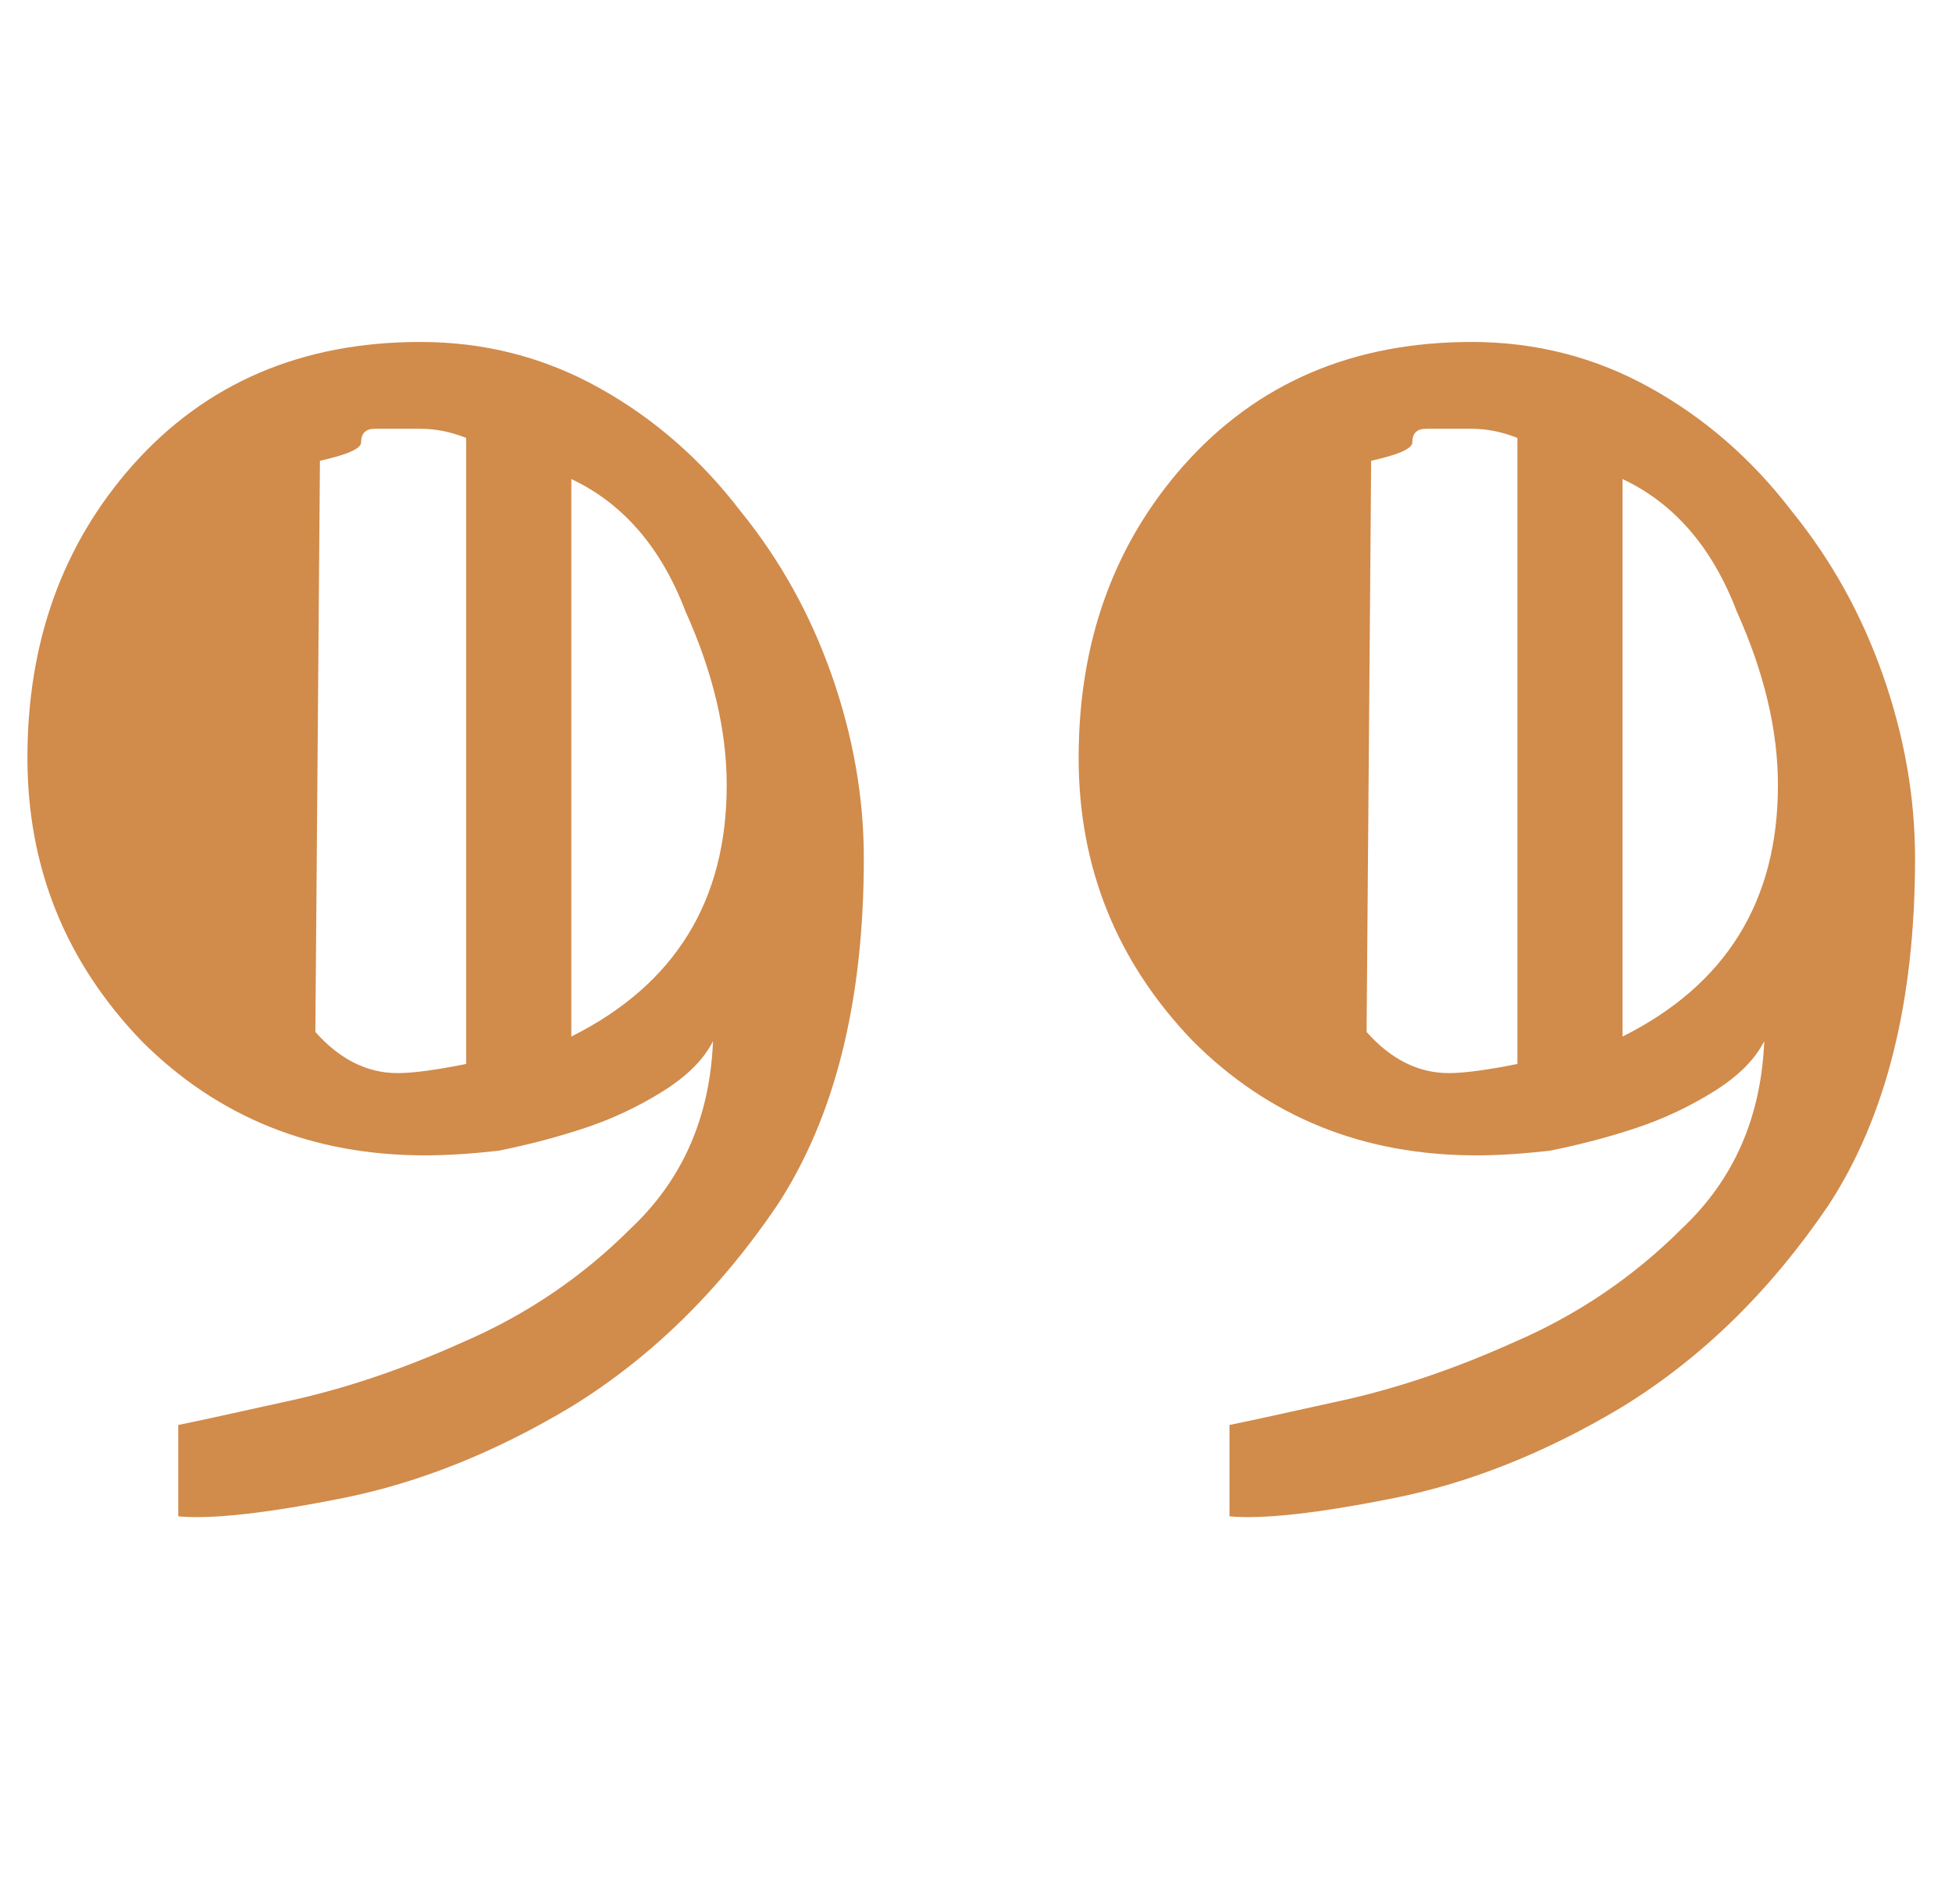 <svg width="41" height="40" viewBox="0 0 41 40" fill="none" xmlns="http://www.w3.org/2000/svg">
<path d="M40.224 18.032C40.224 21.04 39.616 23.472 38.4 25.328C37.184 27.12 35.744 28.528 34.08 29.552C32.48 30.512 30.88 31.152 29.28 31.472C27.68 31.792 26.528 31.92 25.824 31.856V29.936C26.144 29.872 26.88 29.712 28.032 29.456C29.248 29.2 30.496 28.784 31.776 28.208C33.12 27.632 34.304 26.832 35.328 25.808C36.416 24.784 36.992 23.472 37.056 21.872C36.864 22.256 36.512 22.608 36 22.928C35.488 23.248 34.944 23.504 34.368 23.696C33.792 23.888 33.184 24.048 32.544 24.176C31.968 24.24 31.456 24.272 31.008 24.272C28.64 24.272 26.656 23.472 25.056 21.872C23.456 20.208 22.656 18.224 22.656 15.92C22.656 13.488 23.392 11.44 24.864 9.776C26.4 8.048 28.416 7.184 30.912 7.184C32.256 7.184 33.504 7.504 34.656 8.144C35.808 8.784 36.8 9.648 37.632 10.736C38.464 11.76 39.104 12.912 39.552 14.192C40 15.472 40.224 16.752 40.224 18.032ZM37.344 16.496C37.344 15.344 37.056 14.128 36.48 12.848C35.968 11.504 35.168 10.576 34.08 10.064V21.776C36.256 20.688 37.344 18.928 37.344 16.496ZM31.872 22.352V9.2C31.552 9.072 31.232 9.008 30.912 9.008C30.592 9.008 30.272 9.008 29.952 9.008C29.76 9.008 29.664 9.104 29.664 9.296C29.664 9.424 29.376 9.552 28.8 9.68L28.704 21.68C29.216 22.256 29.792 22.544 30.432 22.544C30.752 22.544 31.232 22.48 31.872 22.352ZM18.144 18.032C18.144 21.04 17.536 23.472 16.32 25.328C15.104 27.12 13.664 28.528 12 29.552C10.4 30.512 8.8 31.152 7.2 31.472C5.6 31.792 4.448 31.92 3.744 31.856V29.936C4.064 29.872 4.8 29.712 5.952 29.456C7.168 29.2 8.416 28.784 9.696 28.208C11.04 27.632 12.224 26.832 13.248 25.808C14.336 24.784 14.912 23.472 14.976 21.872C14.784 22.256 14.432 22.608 13.92 22.928C13.408 23.248 12.864 23.504 12.288 23.696C11.712 23.888 11.104 24.048 10.464 24.176C9.888 24.24 9.376 24.272 8.928 24.272C6.56 24.272 4.576 23.472 2.976 21.872C1.376 20.208 0.576 18.224 0.576 15.92C0.576 13.488 1.312 11.44 2.784 9.776C4.32 8.048 6.336 7.184 8.832 7.184C10.176 7.184 11.424 7.504 12.576 8.144C13.728 8.784 14.72 9.648 15.552 10.736C16.384 11.76 17.024 12.912 17.472 14.192C17.92 15.472 18.144 16.752 18.144 18.032ZM15.264 16.496C15.264 15.344 14.976 14.128 14.4 12.848C13.888 11.504 13.088 10.576 12 10.064V21.776C14.176 20.688 15.264 18.928 15.264 16.496ZM9.792 22.352V9.2C9.472 9.072 9.152 9.008 8.832 9.008C8.512 9.008 8.192 9.008 7.872 9.008C7.68 9.008 7.584 9.104 7.584 9.296C7.584 9.424 7.296 9.552 6.72 9.68L6.624 21.68C7.136 22.256 7.712 22.544 8.352 22.544C8.672 22.544 9.152 22.48 9.792 22.352Z" fill="#D18B4B"/>
</svg>
